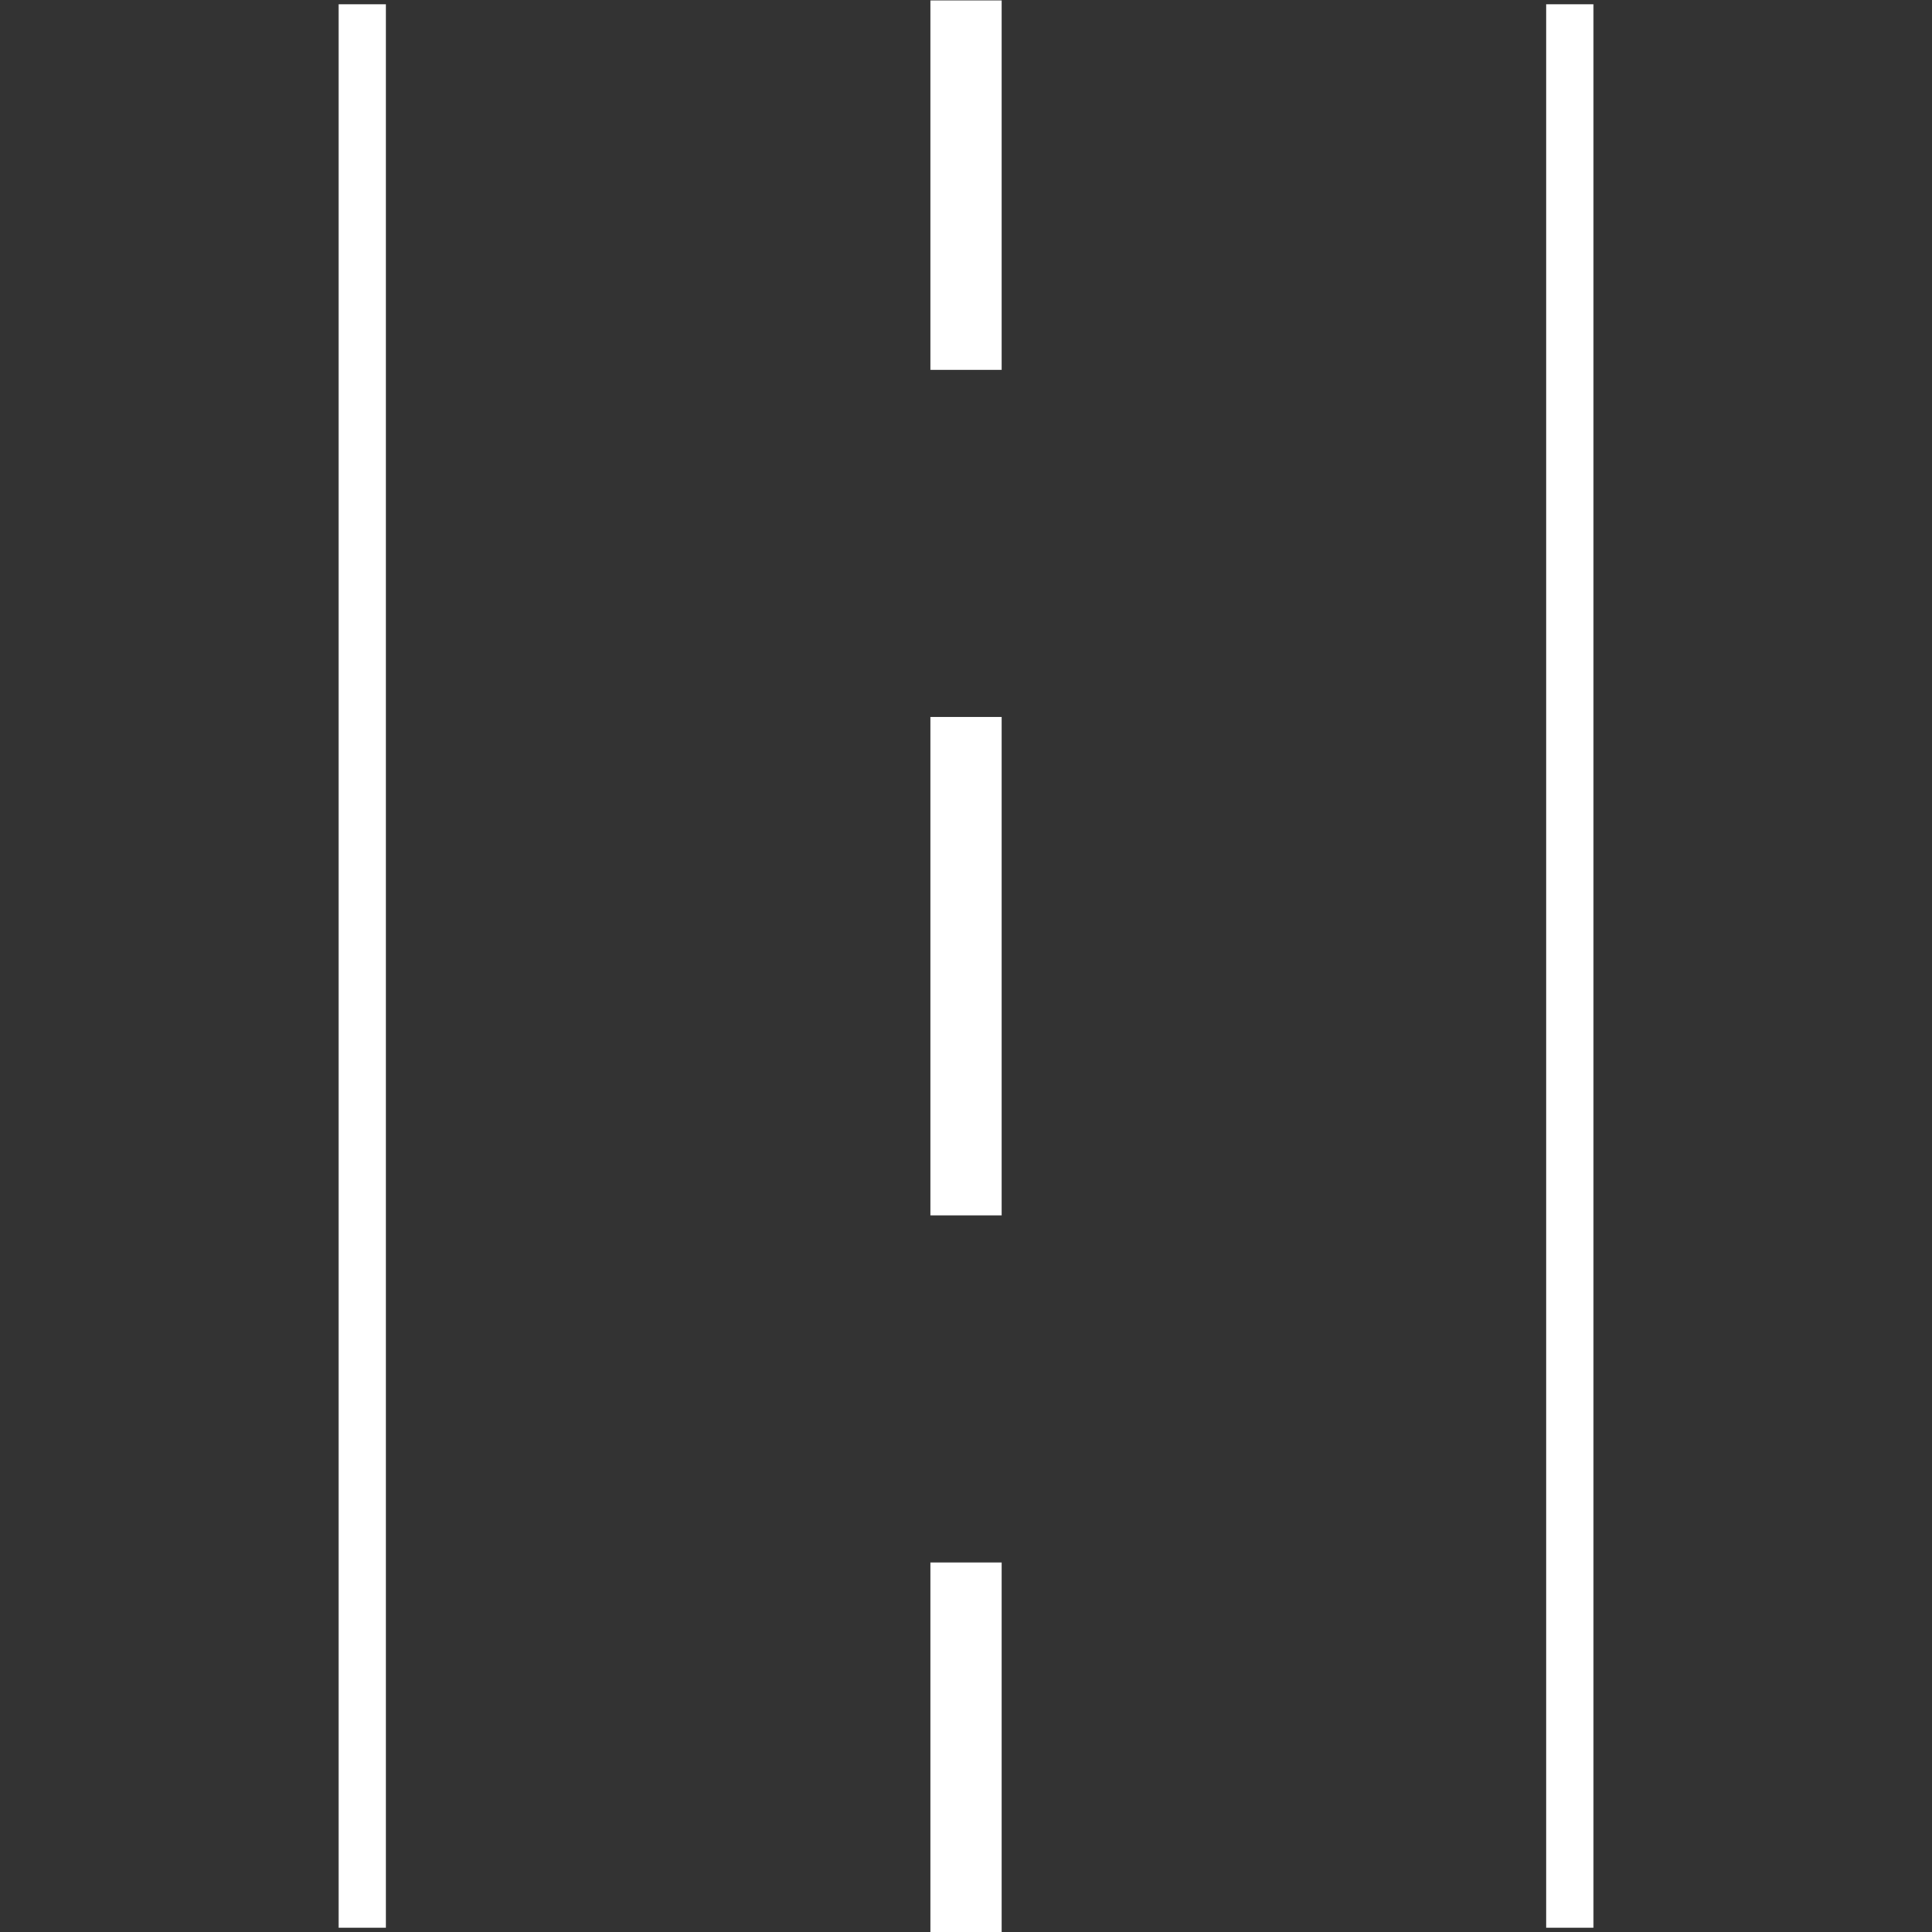<?xml version="1.0" encoding="UTF-8" standalone="no"?>
<svg xmlns:rdf="http://www.w3.org/1999/02/22-rdf-syntax-ns#" xmlns="http://www.w3.org/2000/svg" height="32" width="32" version="1.0" xmlns:cc="http://creativecommons.org/ns#" xmlns:dc="http://purl.org/dc/elements/1.1/">
 <path style="color:#000000;fill:#333" d="m0 0v32h32v-32z"/>
 <path style="fill:#fff" d="m16.59 20.13h-1.179v-8.254h1.179v8.254z"/>
 <path d="m16.59 6.127h-1.179v-6.121h1.179z" style="fill:#fff"/>
 <path style="fill:#fff" d="m16.59 32h-1.179v-6.121h1.179z"/>
 <rect style="fill:#fff" height="31.86" width=".782" y=".07" x="5.609"/>
 <rect style="fill:#fff" height="31.86" width=".782" y=".07" x="25.61"/>
</svg>
